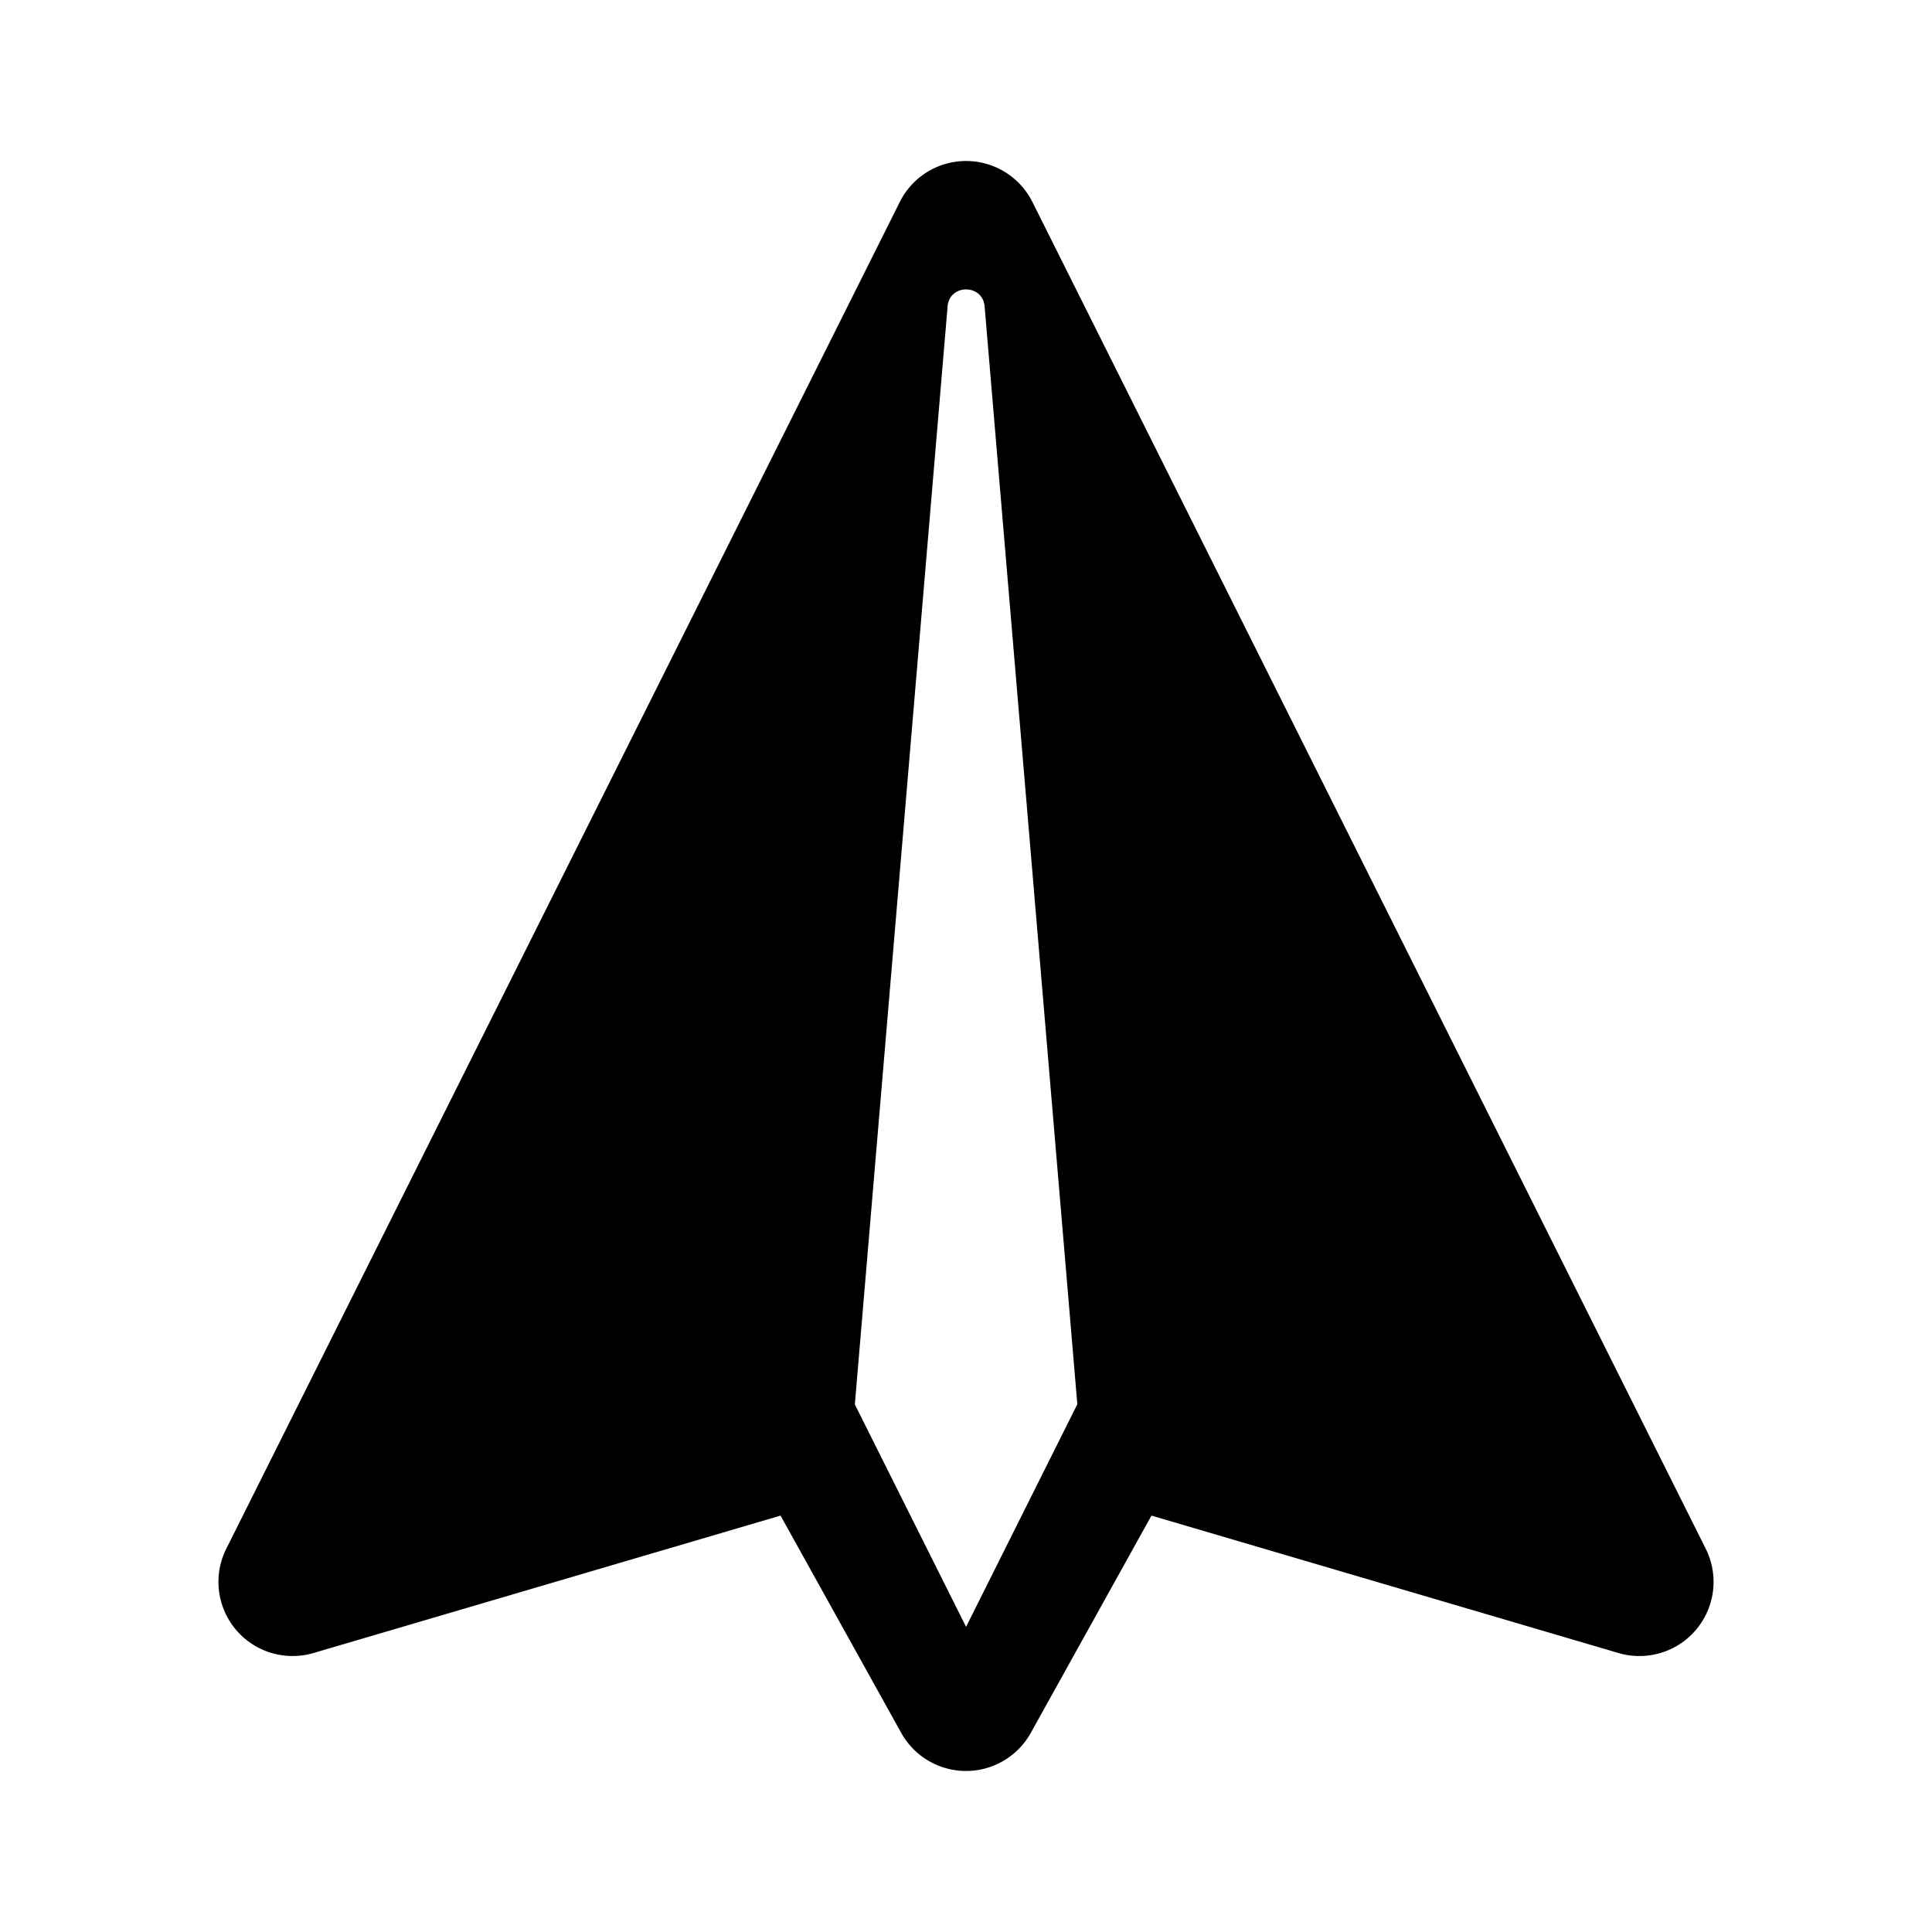 <svg xmlns="http://www.w3.org/2000/svg" width="192" height="192" viewBox="0 0 192 192"><path d="M94.39 16.18a7.368 7.368 0 0 0-4.973 3.897L22.49 153.907a7.368 7.368 0 0 0 8.672 10.367l46.407-13.655 11.983 21.575a7.368 7.368 0 0 0 12.897 0l11.983-21.575 46.407 13.655a7.368 7.368 0 0 0 8.672-10.367l-66.91-133.83a7.368 7.368 0 0 0-8.21-3.897zm1.62 12.584c.871 0 1.743.56 1.84 1.68l9.214 109.11-11.055 22.12-11.055-22.104L94.17 30.46v-.018c.096-1.12.968-1.68 1.84-1.68z"/></svg>